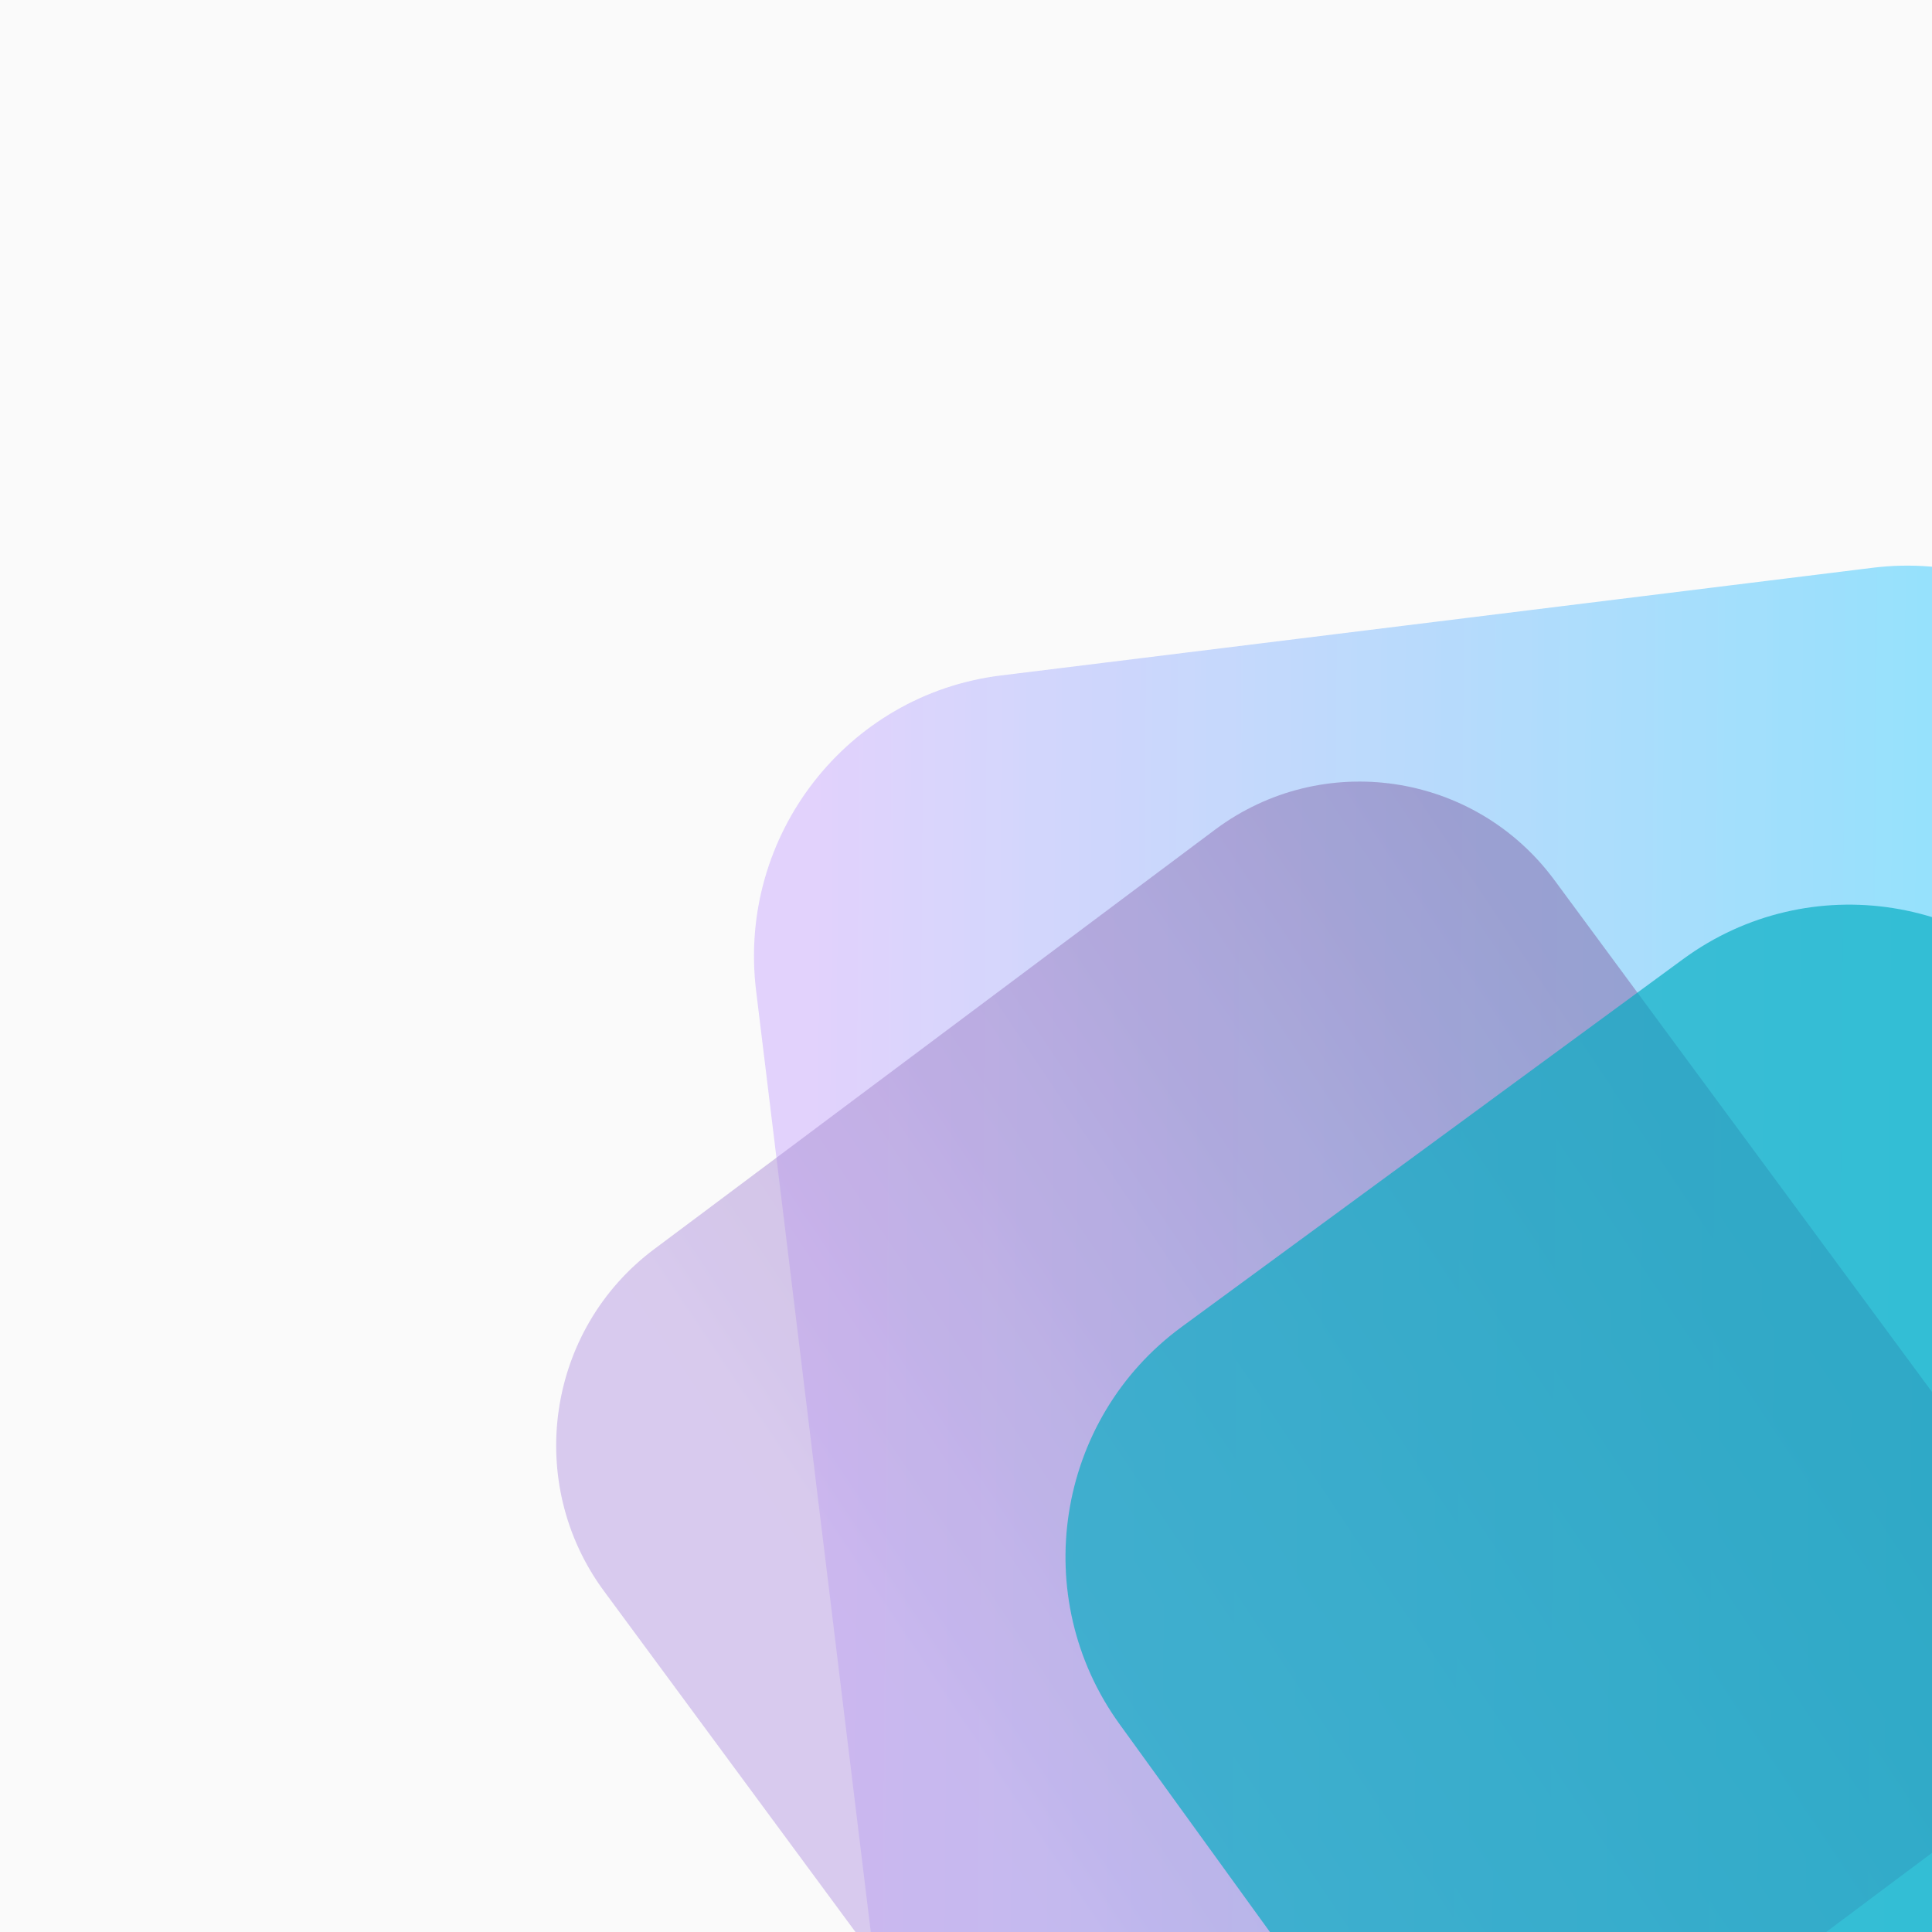 <?xml version="1.0" encoding="UTF-8" standalone="no"?><!-- Generator: Gravit.io --><svg xmlns="http://www.w3.org/2000/svg" xmlns:xlink="http://www.w3.org/1999/xlink" style="isolation:isolate" viewBox="0 0 1000 1000" width="1000pt" height="1000pt"><rect x="0" y="0" width="1000" height="1000" fill="#333333" stroke="none"/><defs><clipPath id="_clipPath_HCxowY4CKmlhugN53s9Jk21RdasJOYDp"><rect width="1000" height="1000"/></clipPath></defs><g clip-path="url(#_clipPath_HCxowY4CKmlhugN53s9Jk21RdasJOYDp)"><clipPath id="_clipPath_FrzHAfZfq4aNhSuiy6oHchpFbcEHWt50"><rect x="0" y="0" width="1000" height="1000" transform="matrix(1,0,0,1,0,0)" fill="rgb(255,255,255)"/></clipPath><g clip-path="url(#_clipPath_FrzHAfZfq4aNhSuiy6oHchpFbcEHWt50)"><g><clipPath id="_clipPath_zLsrQtPXQTzFUPtFF35ztZr1C1RCS44q"><rect x="0" y="0" width="1008" height="1015" transform="matrix(1,0,0,1,0,0)" fill="rgb(255,255,255)"/></clipPath><g clip-path="url(#_clipPath_zLsrQtPXQTzFUPtFF35ztZr1C1RCS44q)"><g><g><rect x="0" y="0" width="1008" height="1015" transform="matrix(1,0,0,1,0,0)" fill="rgb(250,250,250)"/><g><g><g><g style="opacity:0.8;"><g style="opacity:0.8;"><g style="opacity:0.8;"><g opacity="0.8"><linearGradient id="_lgradient_10" x1="0.02" y1="0.159" x2="0.774" y2="0.166" gradientTransform="matrix(826.568,0,0,1040.829,390.261,292.77)" gradientUnits="userSpaceOnUse"><stop offset="1.667%" stop-opacity="1" style="stop-color:rgb(190,153,253)"/><stop offset="97.5%" stop-opacity="1" style="stop-color:rgb(0,189,254)"/></linearGradient><path d=" M 475.702 1205.016 L 391.356 512.78 C 381.583 432.581 438.312 359.483 517.956 349.642 L 743.666 321.758 L 969.375 293.873 C 1049.021 284.033 1121.615 341.155 1131.388 421.352 L 1215.734 1113.59 C 1225.505 1193.789 1168.778 1266.887 1089.132 1276.728 L 637.713 1332.497 C 558.069 1342.338 485.473 1285.215 475.702 1205.016 Z " fill="url(#_lgradient_10)"/></g></g></g></g><g style="opacity:0.85;"><g style="opacity:0.85;"><g style="opacity:0.85;"><g opacity="0.85"><linearGradient id="_lgradient_11" x1="-0.765" y1="1.045" x2="0.658" y2="0.063" gradientTransform="matrix(775.382,0,0,787.138,287.872,404.541)" gradientUnits="userSpaceOnUse"><stop offset="61.667%" stop-opacity="1" style="stop-color:rgb(186,159,227)"/><stop offset="98.75%" stop-opacity="1" style="stop-color:rgb(132,107,171)"/></linearGradient><path d=" M 804.612 455.598 L 1038.49 772.65 C 1079.837 828.7 1068.213 908.005 1012.549 949.639 L 722.284 1166.744 C 666.621 1208.376 587.861 1196.671 546.514 1140.621 L 312.636 823.571 C 271.29 767.521 282.914 688.214 338.577 646.58 L 628.842 429.477 C 684.506 387.843 763.266 399.548 804.612 455.598 Z " fill="url(#_lgradient_11)"/></g></g></g></g><g style="opacity:0.9;"><g style="opacity:0.9;"><g style="opacity:0.9;"><g opacity="0.9"><path d=" M 1075.36 528.752 L 1291.408 827.421 C 1338.903 893.078 1324.524 985.21 1259.32 1033.035 L 999.746 1223.42 C 934.542 1271.245 843.044 1256.766 795.551 1191.109 L 579.501 892.44 C 532.007 826.783 546.385 734.65 611.589 686.827 L 871.164 496.442 C 936.368 448.616 1027.864 463.094 1075.36 528.752 Z " fill="rgb(0,172,193)"/></g></g></g></g></g></g></g></g></g></g></g></g></g></svg>